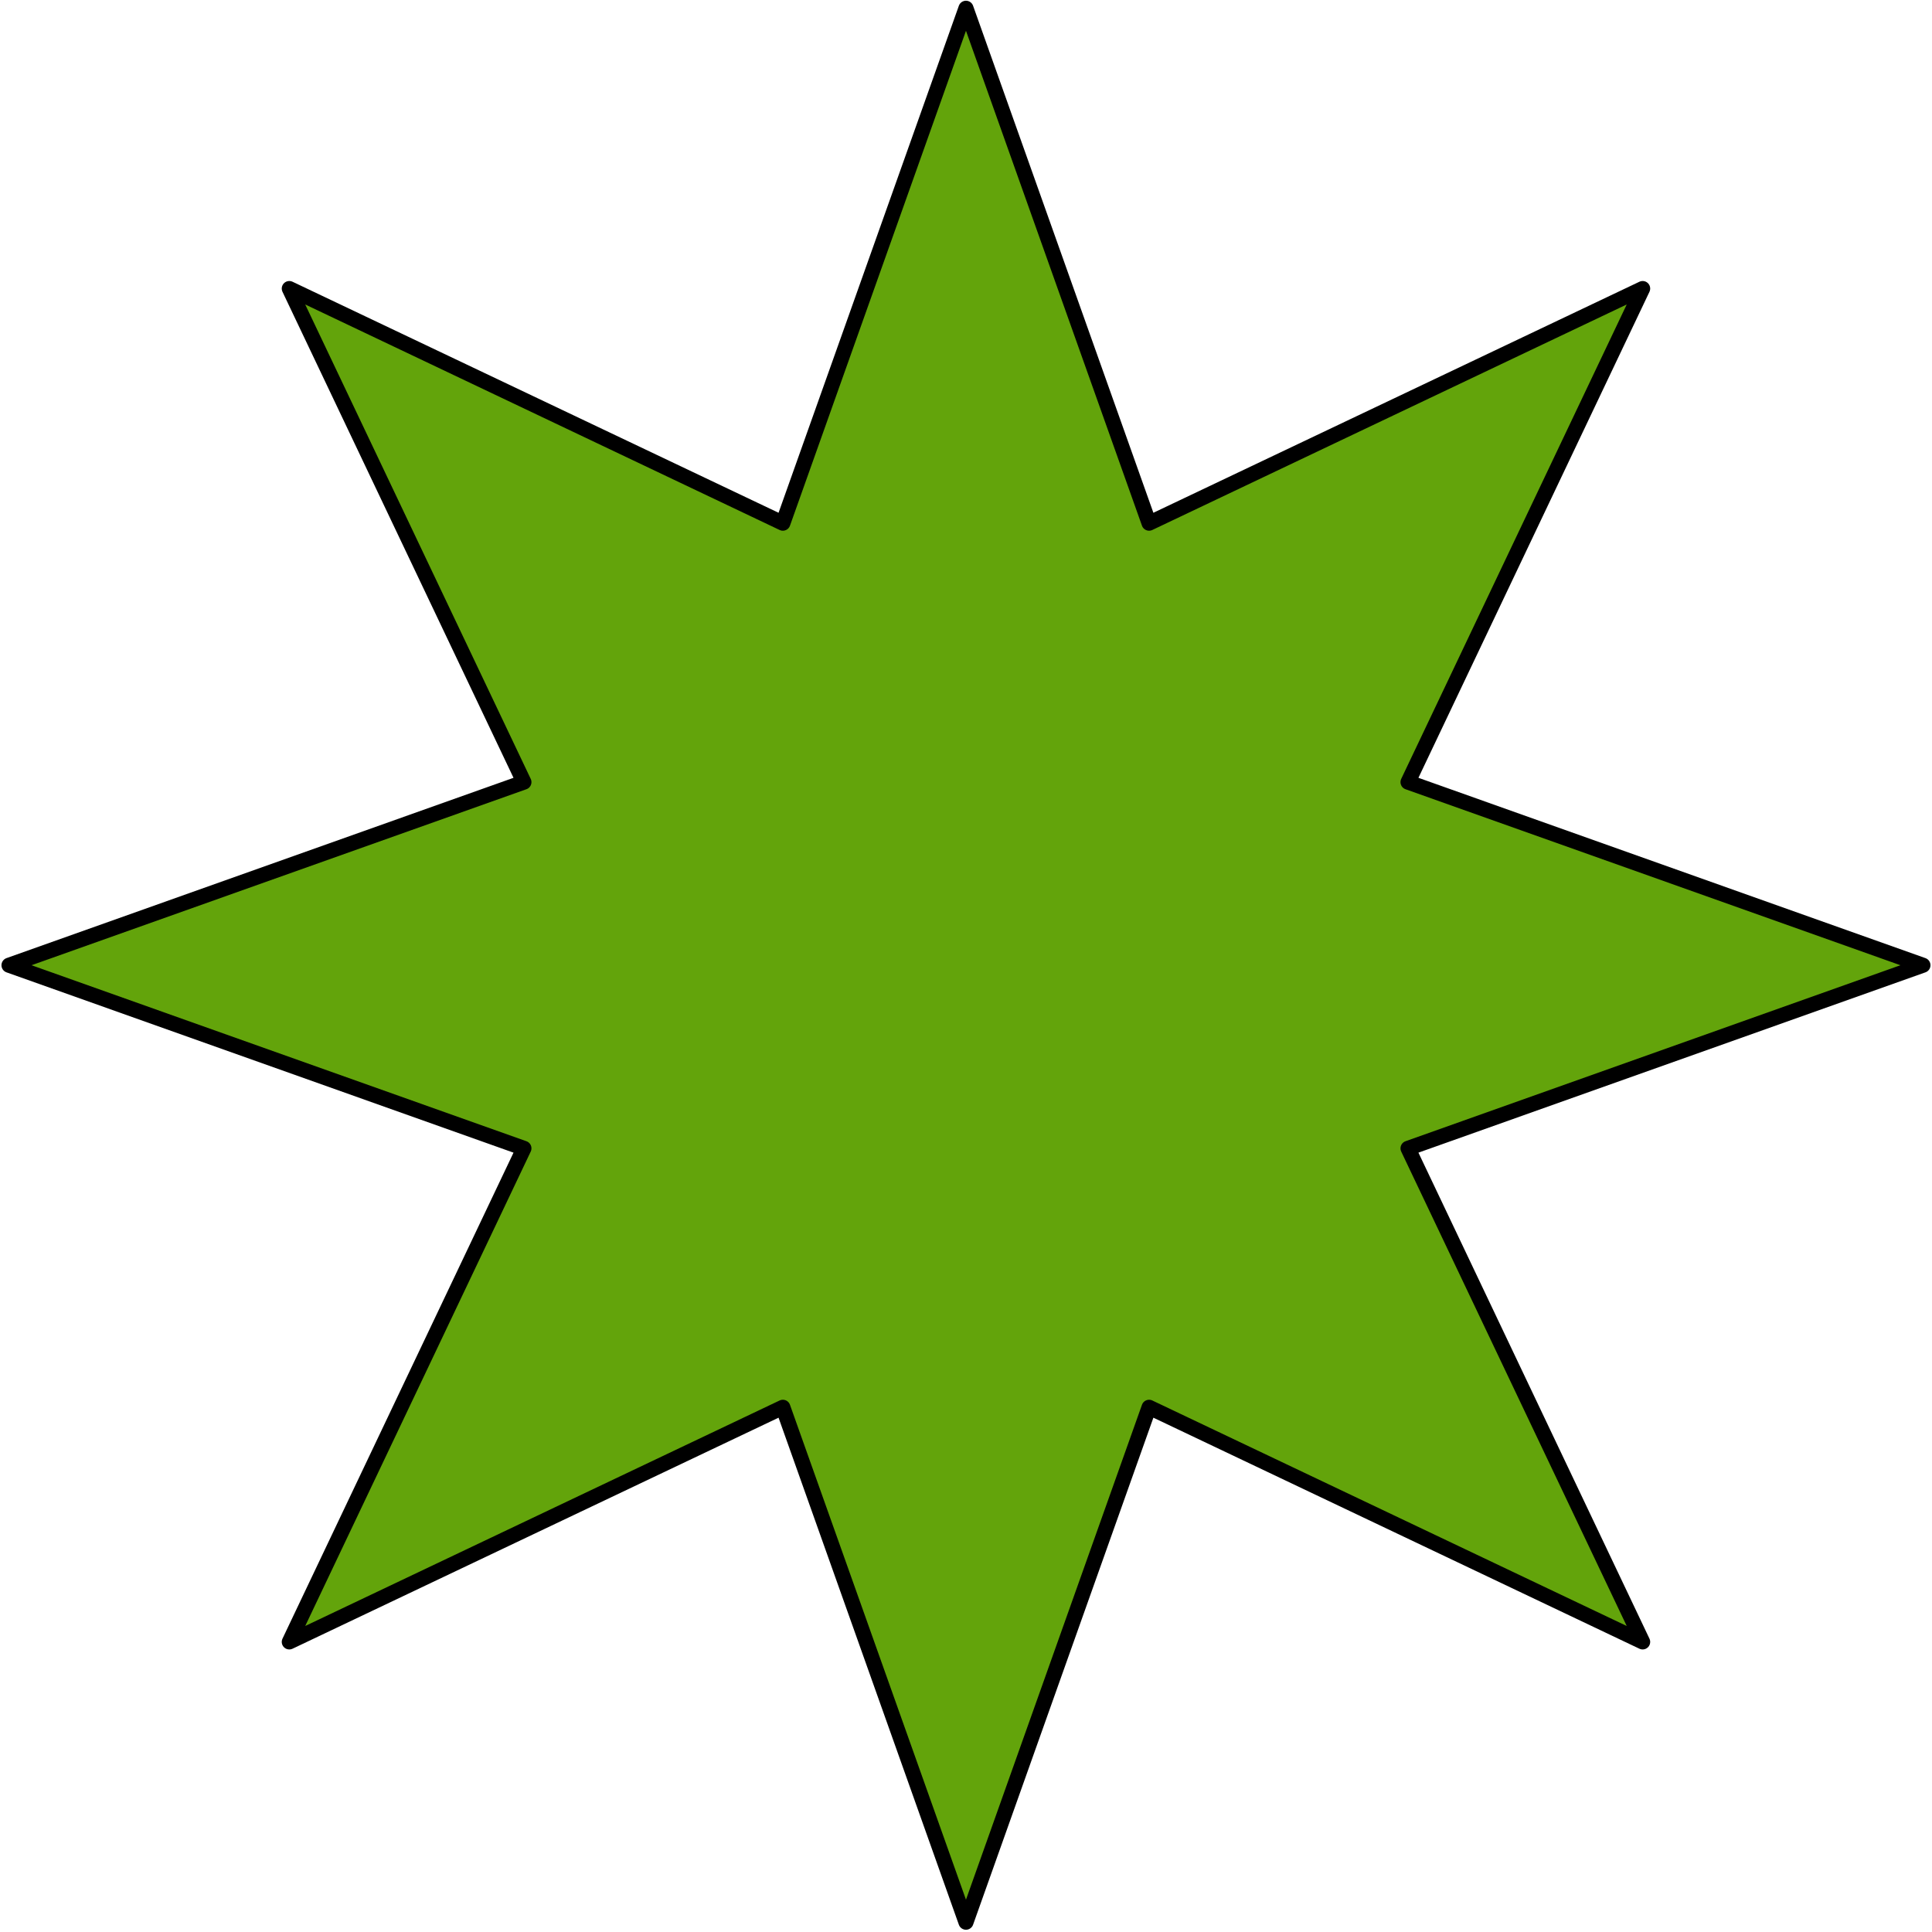 <?xml version="1.0" encoding="UTF-8" standalone="no"?>
<!-- Created with Inkscape (http://www.inkscape.org/) -->

<svg
   width="128"
   height="128"
   viewBox="0 0 33.867 33.867"
   version="1.1"
   id="svg5"
   inkscape:version="1.1.1 (3bf5ae0d25, 2021-09-20)"
   sodipodi:docname="star.svg"
   xmlns:inkscape="http://www.inkscape.org/namespaces/inkscape"
   xmlns:sodipodi="http://sodipodi.sourceforge.net/DTD/sodipodi-0.dtd"
   xmlns="http://www.w3.org/2000/svg"
   xmlns:svg="http://www.w3.org/2000/svg">
  <sodipodi:namedview
     id="namedview7"
     pagecolor="#ffffff"
     bordercolor="#666666"
     borderopacity="1.0"
     inkscape:pageshadow="2"
     inkscape:pageopacity="0.0"
     inkscape:pagecheckerboard="0"
     inkscape:document-units="mm"
     showgrid="true"
     units="px"
     width="128px"
     inkscape:zoom="4"
     inkscape:cx="67.750001"
     inkscape:cy="62.250001"
     inkscape:window-width="1920"
     inkscape:window-height="1011"
     inkscape:window-x="0"
     inkscape:window-y="32"
     inkscape:window-maximized="1"
     inkscape:current-layer="layer1">
    <inkscape:grid
       type="xygrid"
       id="grid1038" />
  </sodipodi:namedview>
  <defs
     id="defs2" />
  <g
     inkscape:label="Layer 1"
     inkscape:groupmode="layer"
     id="layer1">
    <path
       sodipodi:type="star"
       style="fill:#5ca000;fill-opacity:0.956;stroke:#000000;stroke-width:0.867;stroke-linecap:round;stroke-linejoin:round;stroke-miterlimit:4;stroke-dasharray:none;stroke-opacity:1;paint-order:stroke markers fill"
       id="path1402"
       inkscape:flatsided="false"
       sodipodi:sides="8"
       sodipodi:cx="60"
       sodipodi:cy="65"
       sodipodi:r1="55"
       sodipodi:r2="27.5"
       sodipodi:arg1="-1.5707963"
       sodipodi:arg2="-1.1780972"
       inkscape:rounded="1.80758e-15"
       inkscape:randomized="0"
       d="M 60,10 70.524,39.593 98.891,26.109 85.407,54.476 115,65 85.407,75.524 98.891,103.891 70.524,90.407 60,120 49.476,90.407 21.109,103.891 34.593,75.524 5,65 34.593,54.476 21.109,26.109 49.476,39.593 Z"
       transform="matrix(0.305,0,0,0.305,-1.367,-2.905)"
       inkscape:transform-center-y="-0.83116648" />
  </g>
</svg>
